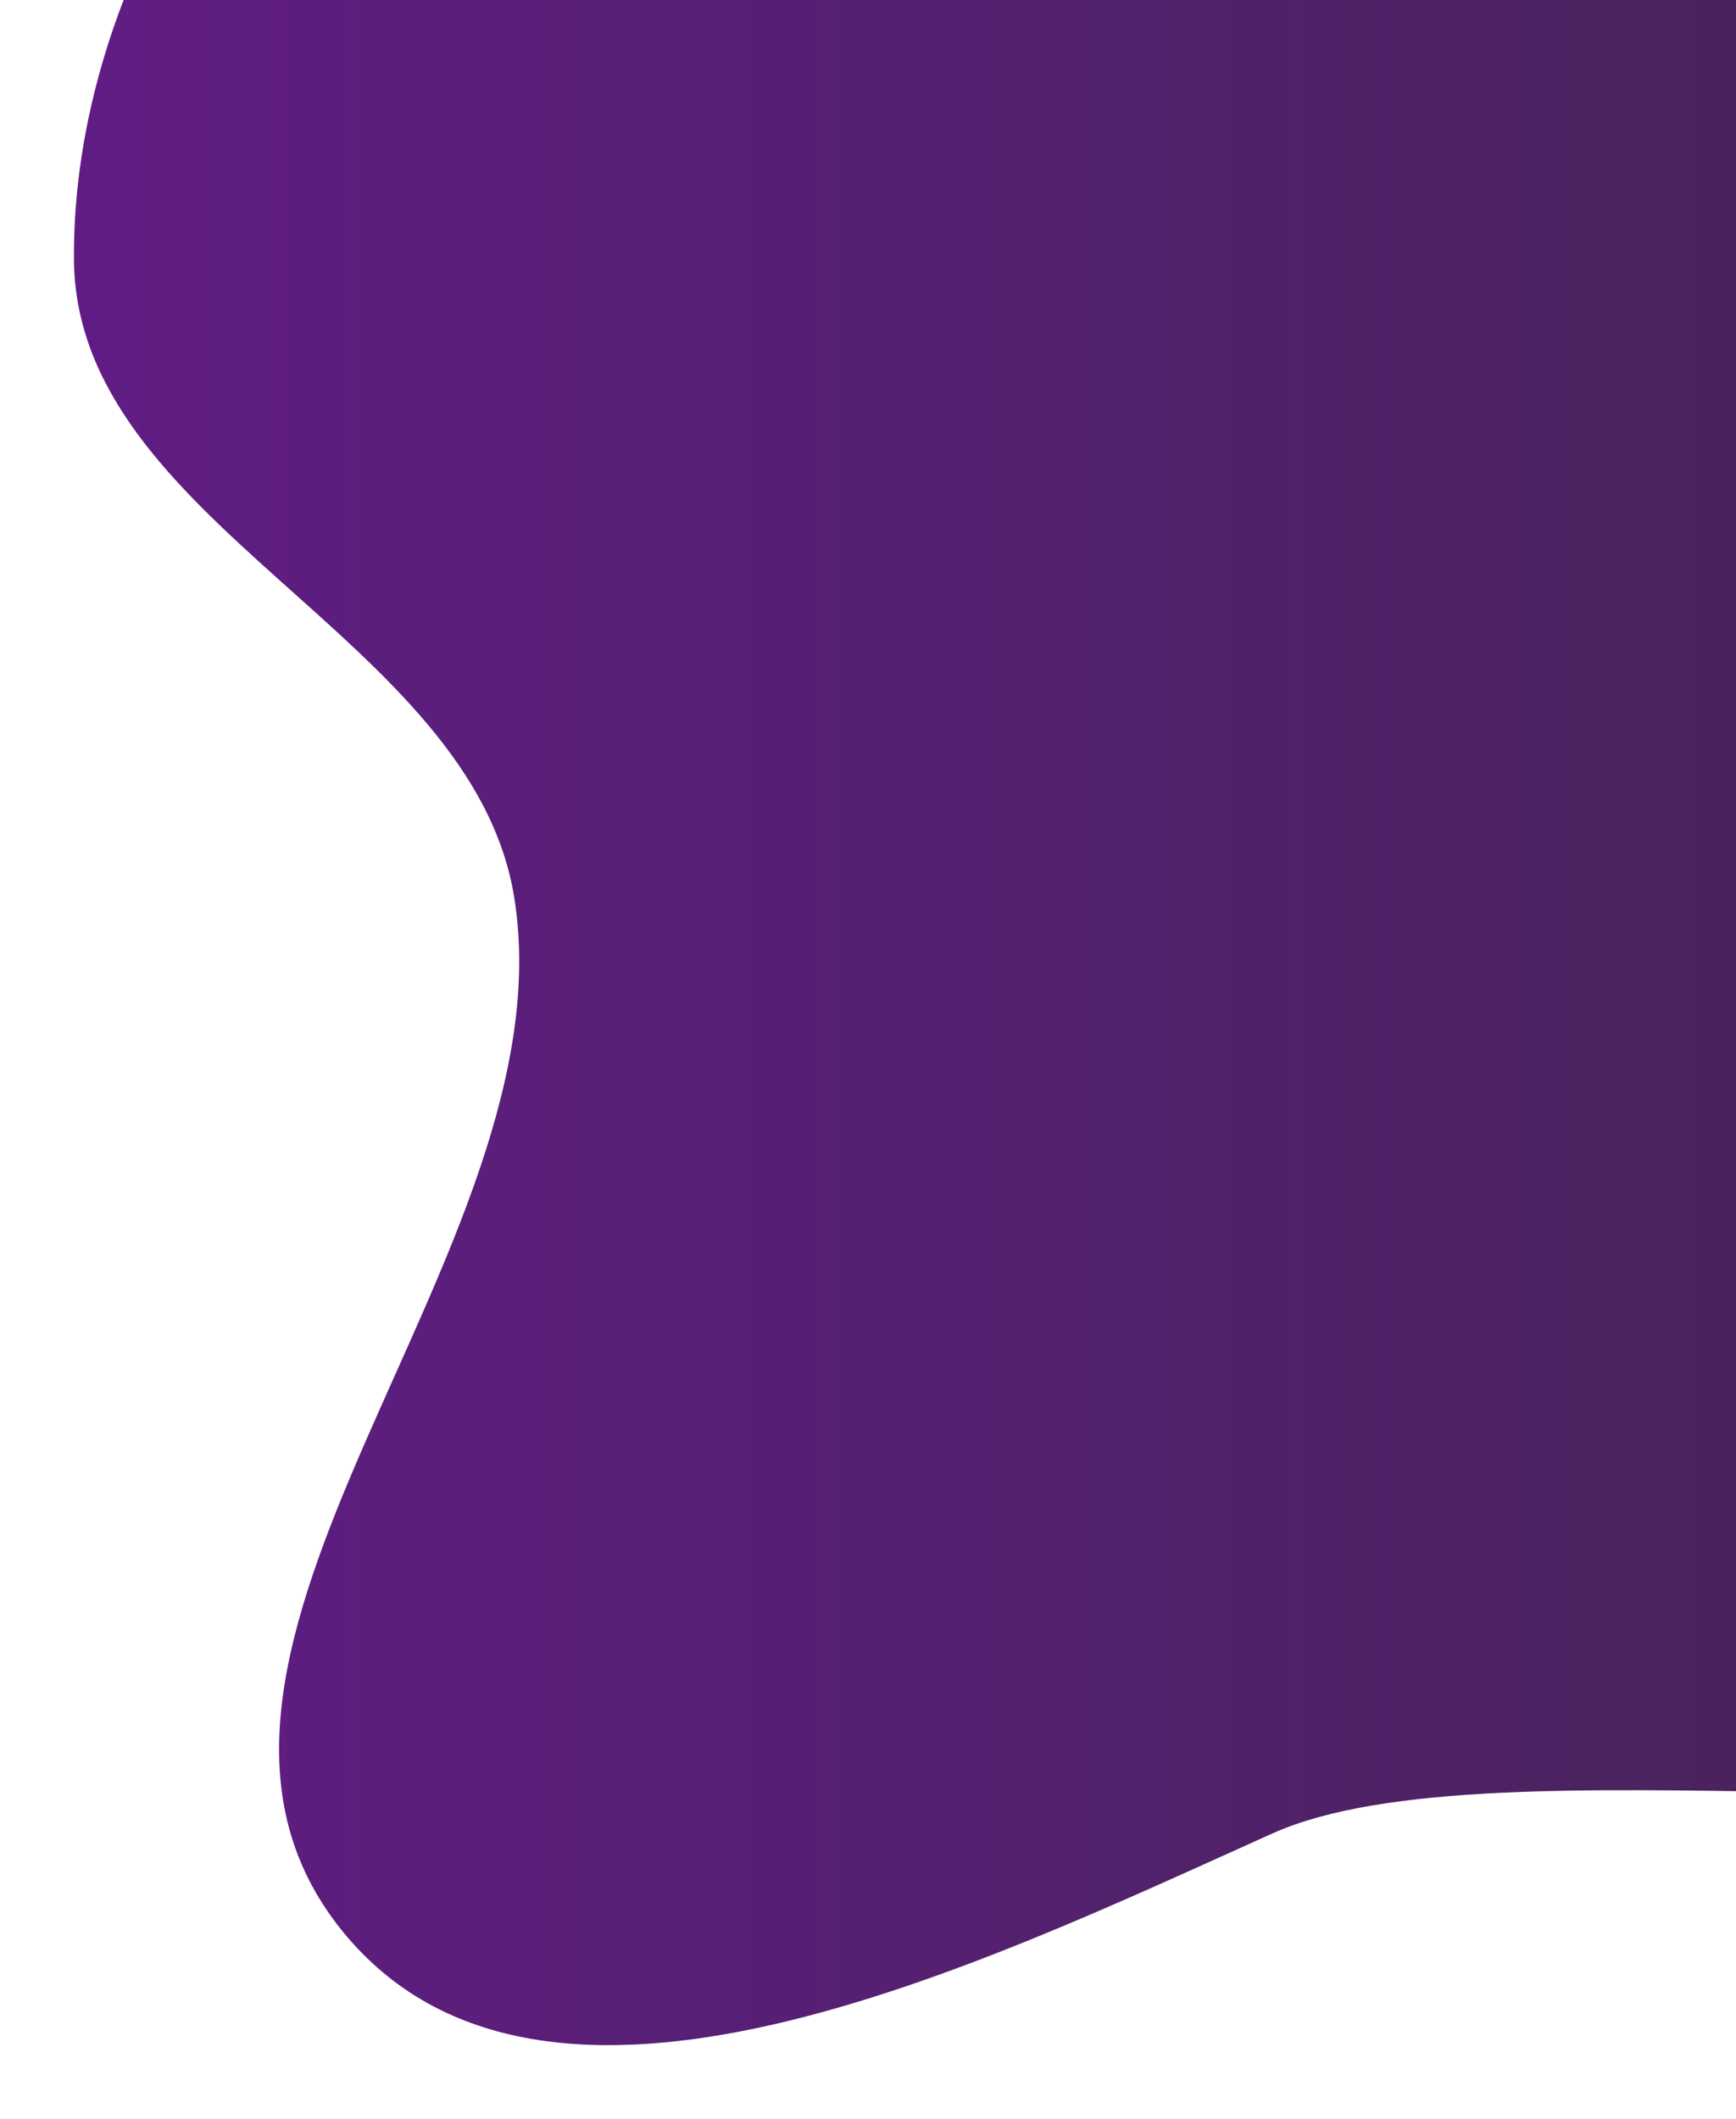 <svg width="949" height="1158" viewBox="0 0 949 1158" fill="none" xmlns="http://www.w3.org/2000/svg">
<g filter="url(#filter0_d_21:1040)">
<path fill-rule="evenodd" clip-rule="evenodd" d="M1264.09 939.062C1408.71 858.102 1317.61 710.634 1424.56 584.019C1531.9 456.93 1532.87 249.642 1462.97 98.682C1395.01 -48.099 1229.12 -124.259 1074.55 -171.907C950.936 -210.011 826.527 -127.056 697.577 -137.251C550.115 -148.911 412.753 -291.11 275.863 -235.056C138.013 -178.61 39.33 -17.115 40.424 131.84C41.487 276.631 258.159 337.639 281.118 480.602C312.139 673.775 63.916 893.446 187.136 1045.42C297.196 1181.16 536.332 1063.55 695.771 992.008C816.962 937.63 1148.19 1003.95 1264.09 939.062Z" fill="url(#paint0_linear_21:1040)"/>
</g>
<defs>
<filter id="filter0_d_21:1040" x="0.415" y="-278.089" width="1550.64" height="1435.89" filterUnits="userSpaceOnUse" color-interpolation-filters="sRGB">
<feFlood flood-opacity="0" result="BackgroundImageFix"/>
<feColorMatrix in="SourceAlpha" type="matrix" values="0 0 0 0 0 0 0 0 0 0 0 0 0 0 0 0 0 0 127 0" result="hardAlpha"/>
<feOffset dy="10"/>
<feGaussianBlur stdDeviation="20"/>
<feComposite in2="hardAlpha" operator="out"/>
<feColorMatrix type="matrix" values="0 0 0 0 0 0 0 0 0 0 0 0 0 0 0 0 0 0 0.4 0"/>
<feBlend mode="normal" in2="BackgroundImageFix" result="effect1_dropShadow_21:1040"/>
<feBlend mode="normal" in="SourceGraphic" in2="effect1_dropShadow_21:1040" result="shape"/>
</filter>
<linearGradient id="paint0_linear_21:1040" x1="1288.3" y1="535.631" x2="-260.273" y2="535.631" gradientUnits="userSpaceOnUse">
<stop stop-color="#41264F"/>
<stop offset="1" stop-color="#681A91"/>
</linearGradient>
</defs>
</svg>
